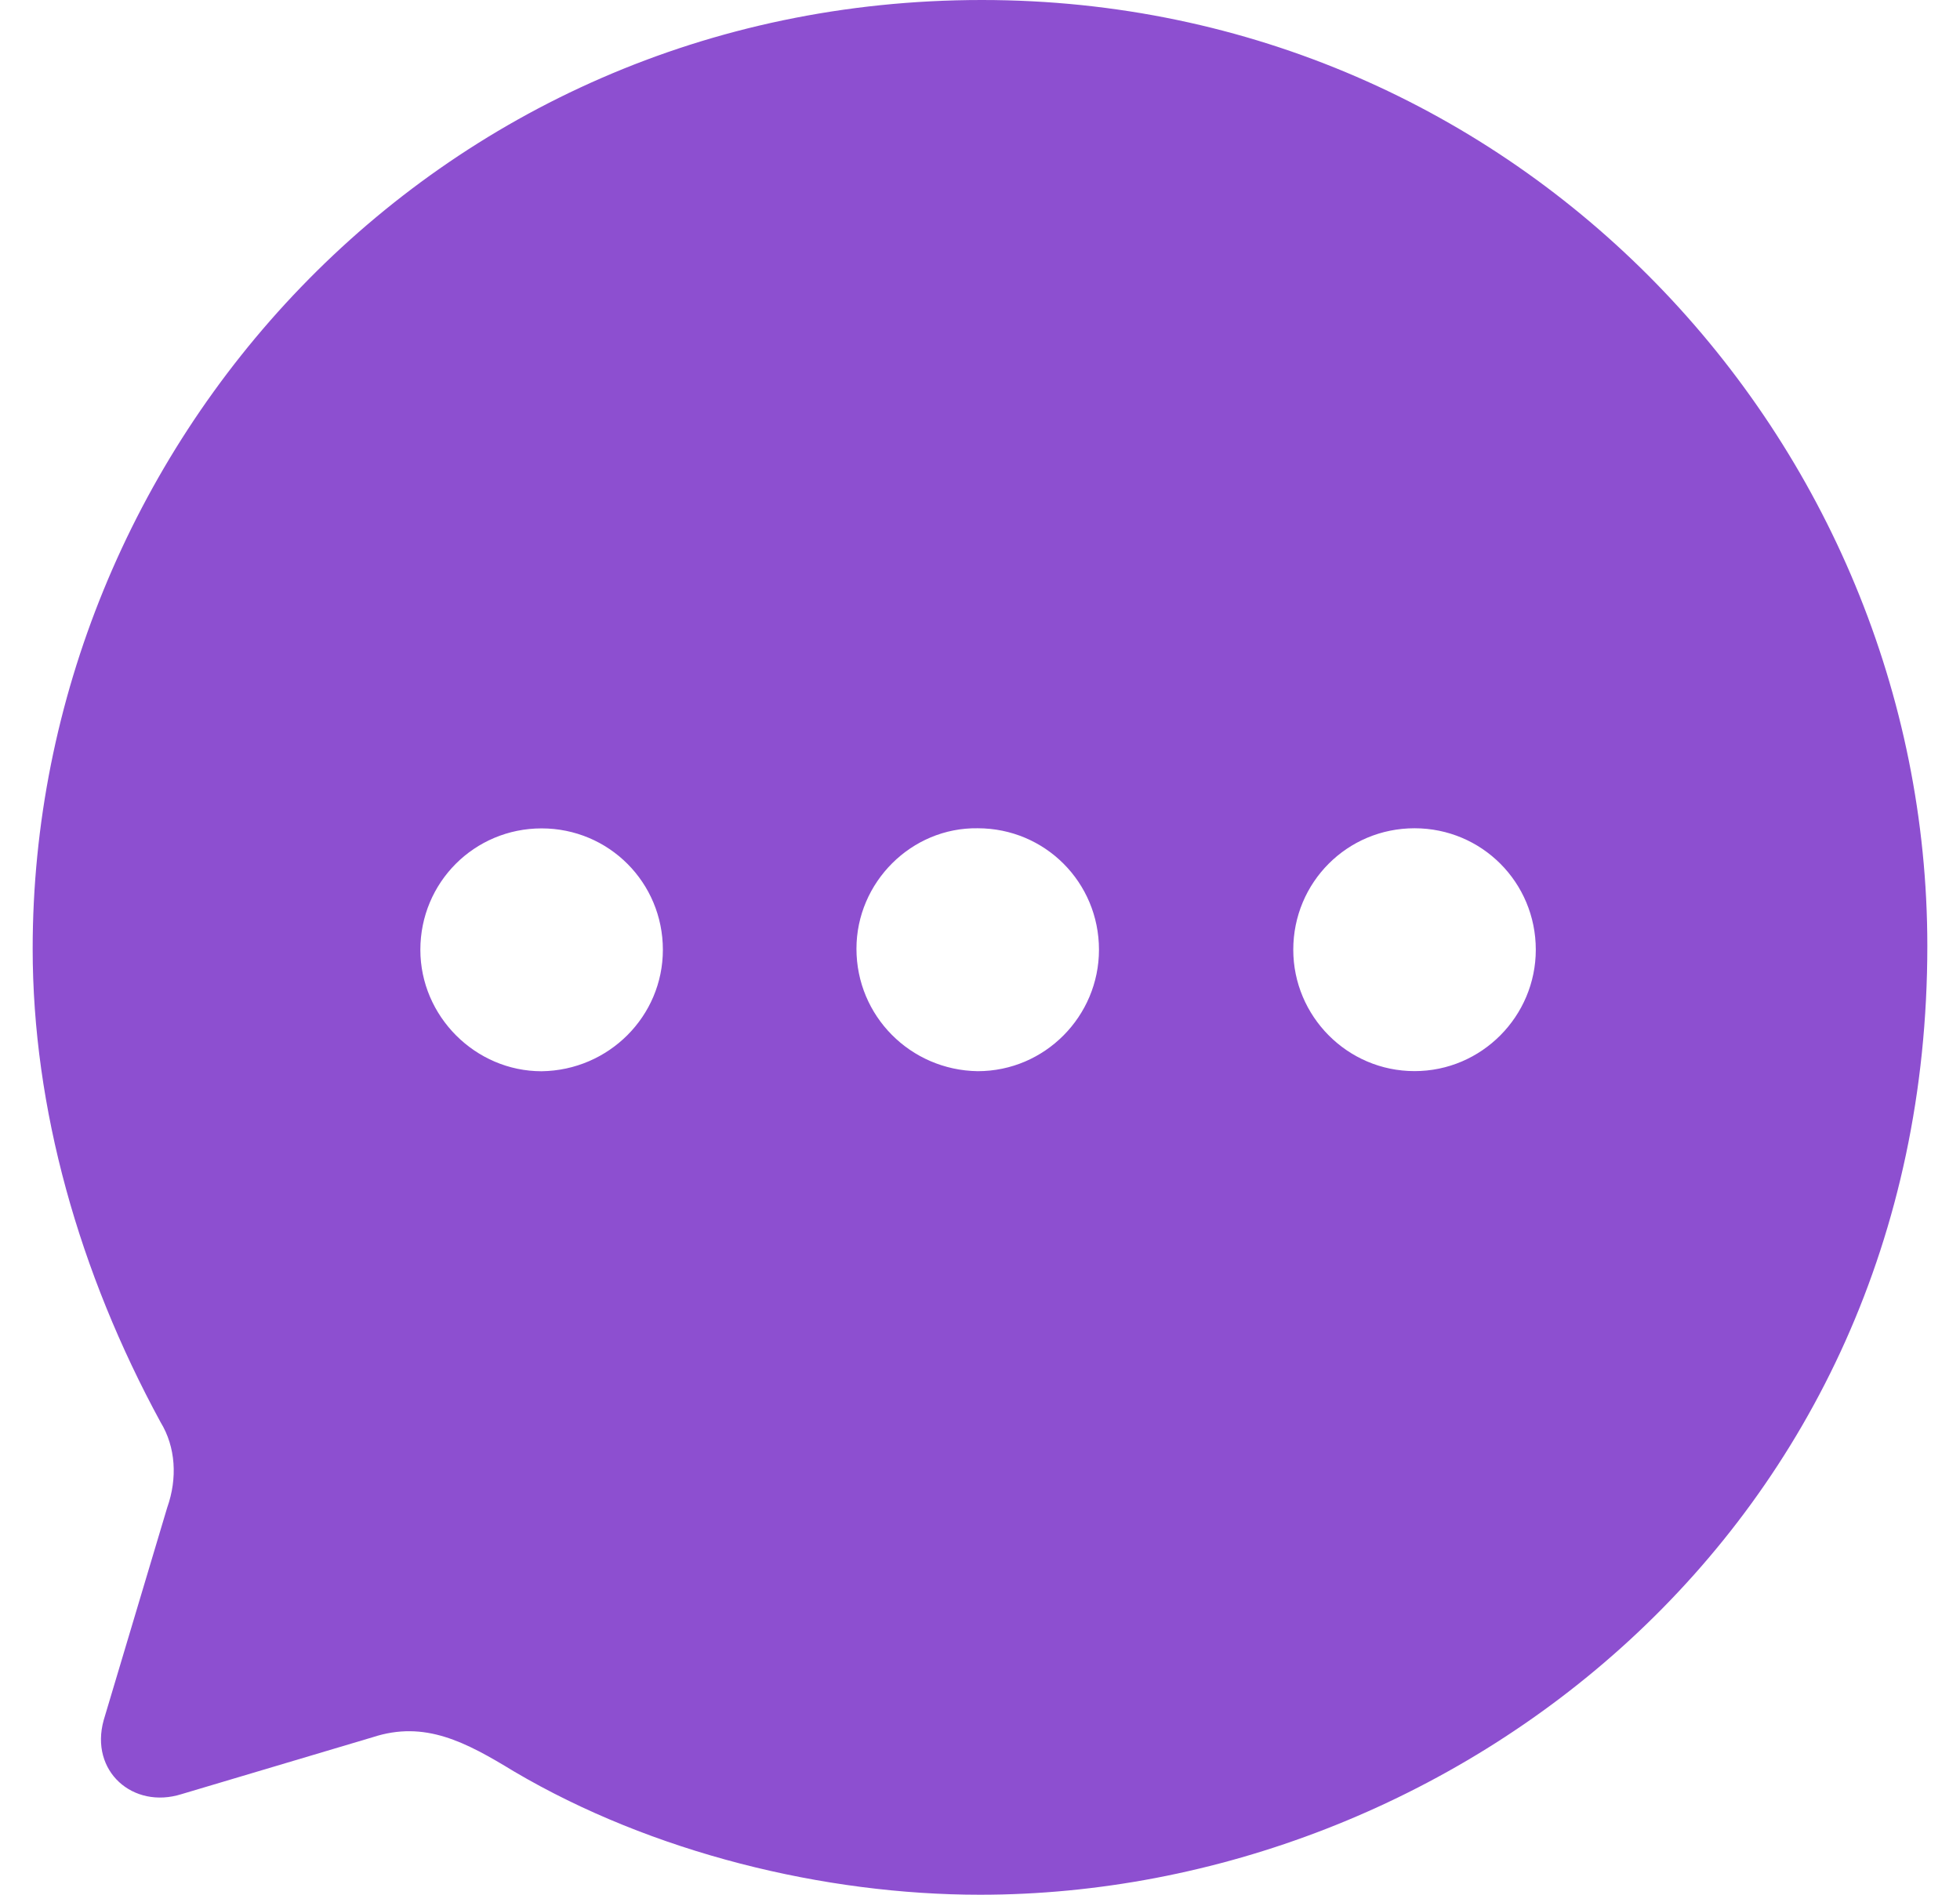 <svg width="30" height="29" viewBox="0 0 30 29" fill="none" xmlns="http://www.w3.org/2000/svg">
<path fill-rule="evenodd" clip-rule="evenodd" d="M0.5 14.522C0.5 6.883 6.604 0 15.029 0C23.265 0 29.5 6.753 29.5 14.478C29.5 23.438 22.192 29 15 29C12.622 29 9.983 28.361 7.866 27.112C7.127 26.662 6.503 26.328 5.705 26.589L2.776 27.461C2.037 27.693 1.37 27.112 1.587 26.328L2.559 23.075C2.719 22.625 2.689 22.146 2.458 21.768C1.21 19.474 0.5 16.961 0.5 14.522ZM13.109 14.521C13.109 15.552 13.936 16.38 14.965 16.395C15.995 16.395 16.821 15.552 16.821 14.536C16.821 13.505 15.995 12.677 14.965 12.677C13.95 12.662 13.109 13.505 13.109 14.521ZM19.795 14.536C19.795 15.552 20.621 16.394 21.651 16.394C22.68 16.394 23.507 15.552 23.507 14.536C23.507 13.505 22.68 12.677 21.651 12.677C20.621 12.677 19.795 13.505 19.795 14.536ZM8.29 16.396C7.275 16.396 6.434 15.554 6.434 14.537C6.434 13.507 7.26 12.679 8.29 12.679C9.319 12.679 10.146 13.507 10.146 14.537C10.146 15.554 9.319 16.382 8.29 16.396Z" fill="#8D4FD0"/>
</svg>
